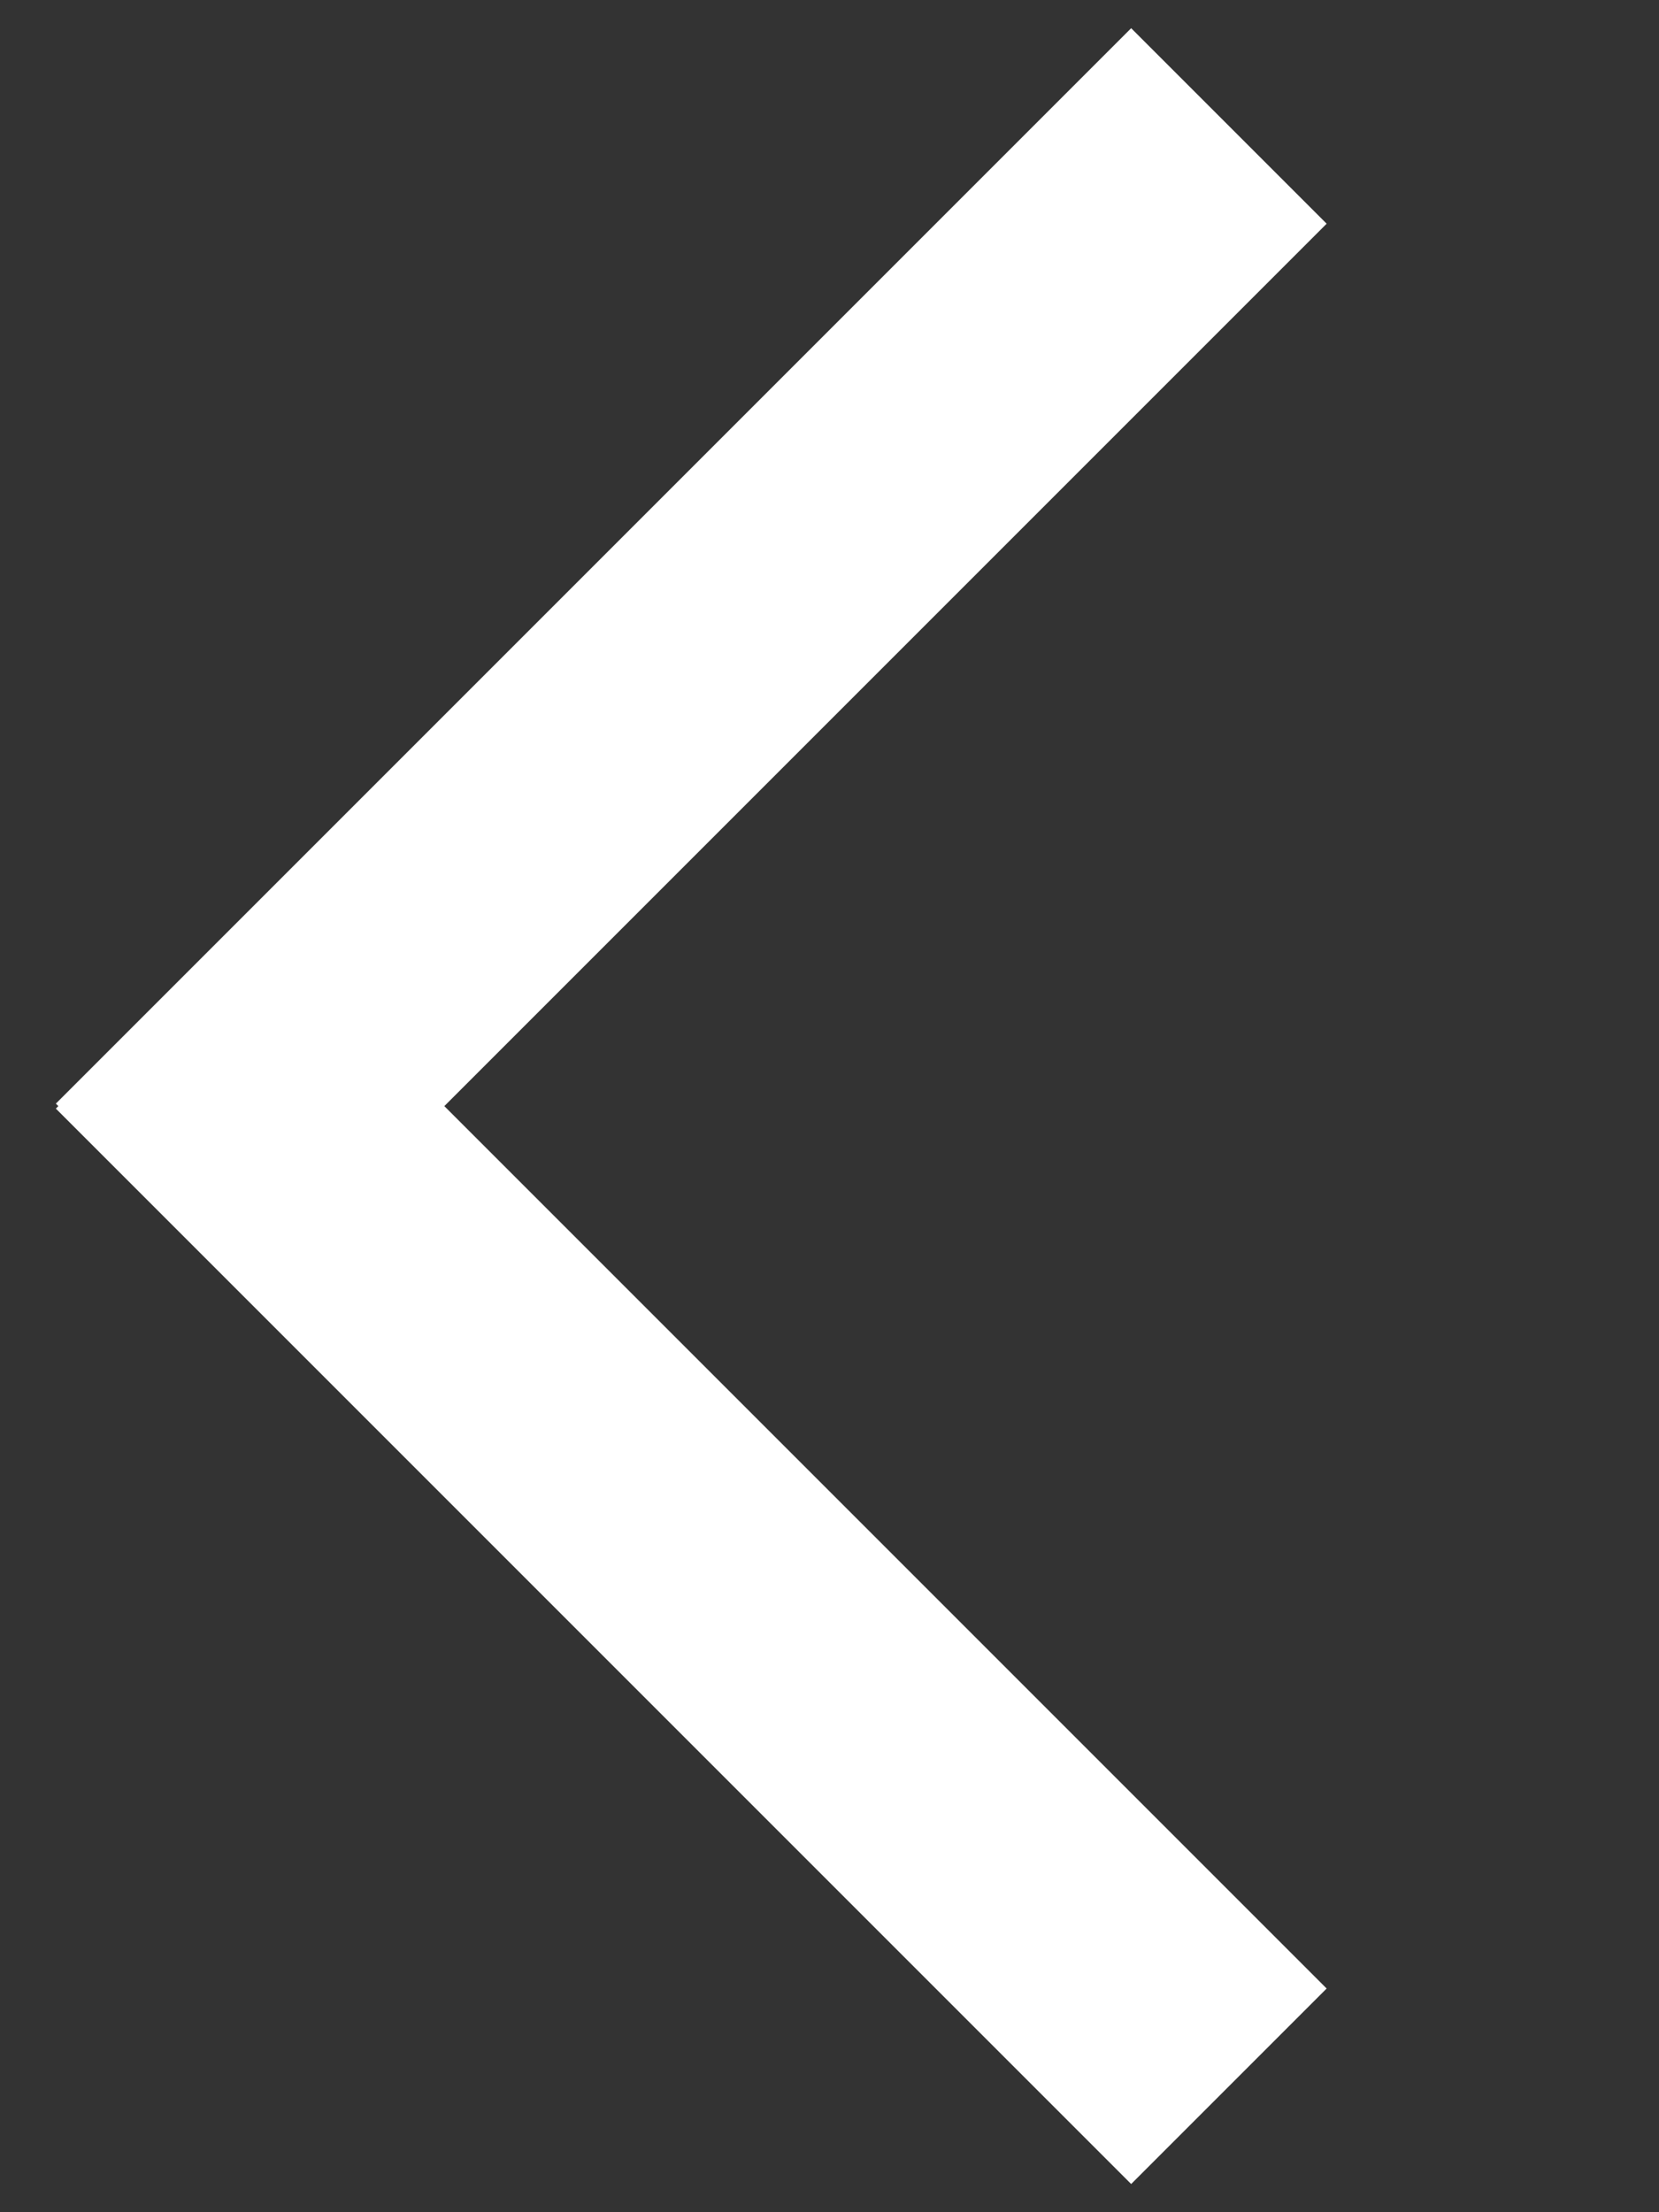 <?xml version="1.0" encoding="UTF-8" standalone="no"?>
<svg width="12px" height="16px" viewBox="0 0 12 16" version="1.1" xmlns="http://www.w3.org/2000/svg" xmlns:xlink="http://www.w3.org/1999/xlink" xmlns:sketch="http://www.bohemiancoding.com/sketch/ns">
    <rect x="0" y="0" width="12" height="16" fill="#333333" stroke="none"/>
    <title>left-arrow</title>
    <description>Created with Sketch (http://www.bohemiancoding.com/sketch)</description>
    <defs></defs>
    <g id="Page 1" stroke="none" stroke-width="1" fill="none" fill-rule="evenodd">
        <path d="M0.404,7.982 L8.182,0.204 L9.596,1.618 L3.214,8 L9.596,14.382 L8.182,15.796 L0.404,8.018 L0.422,8 Z M0.404,7.982" id="Rectangle 9" fill="#FFFFFF"></path>
    </g>
</svg>